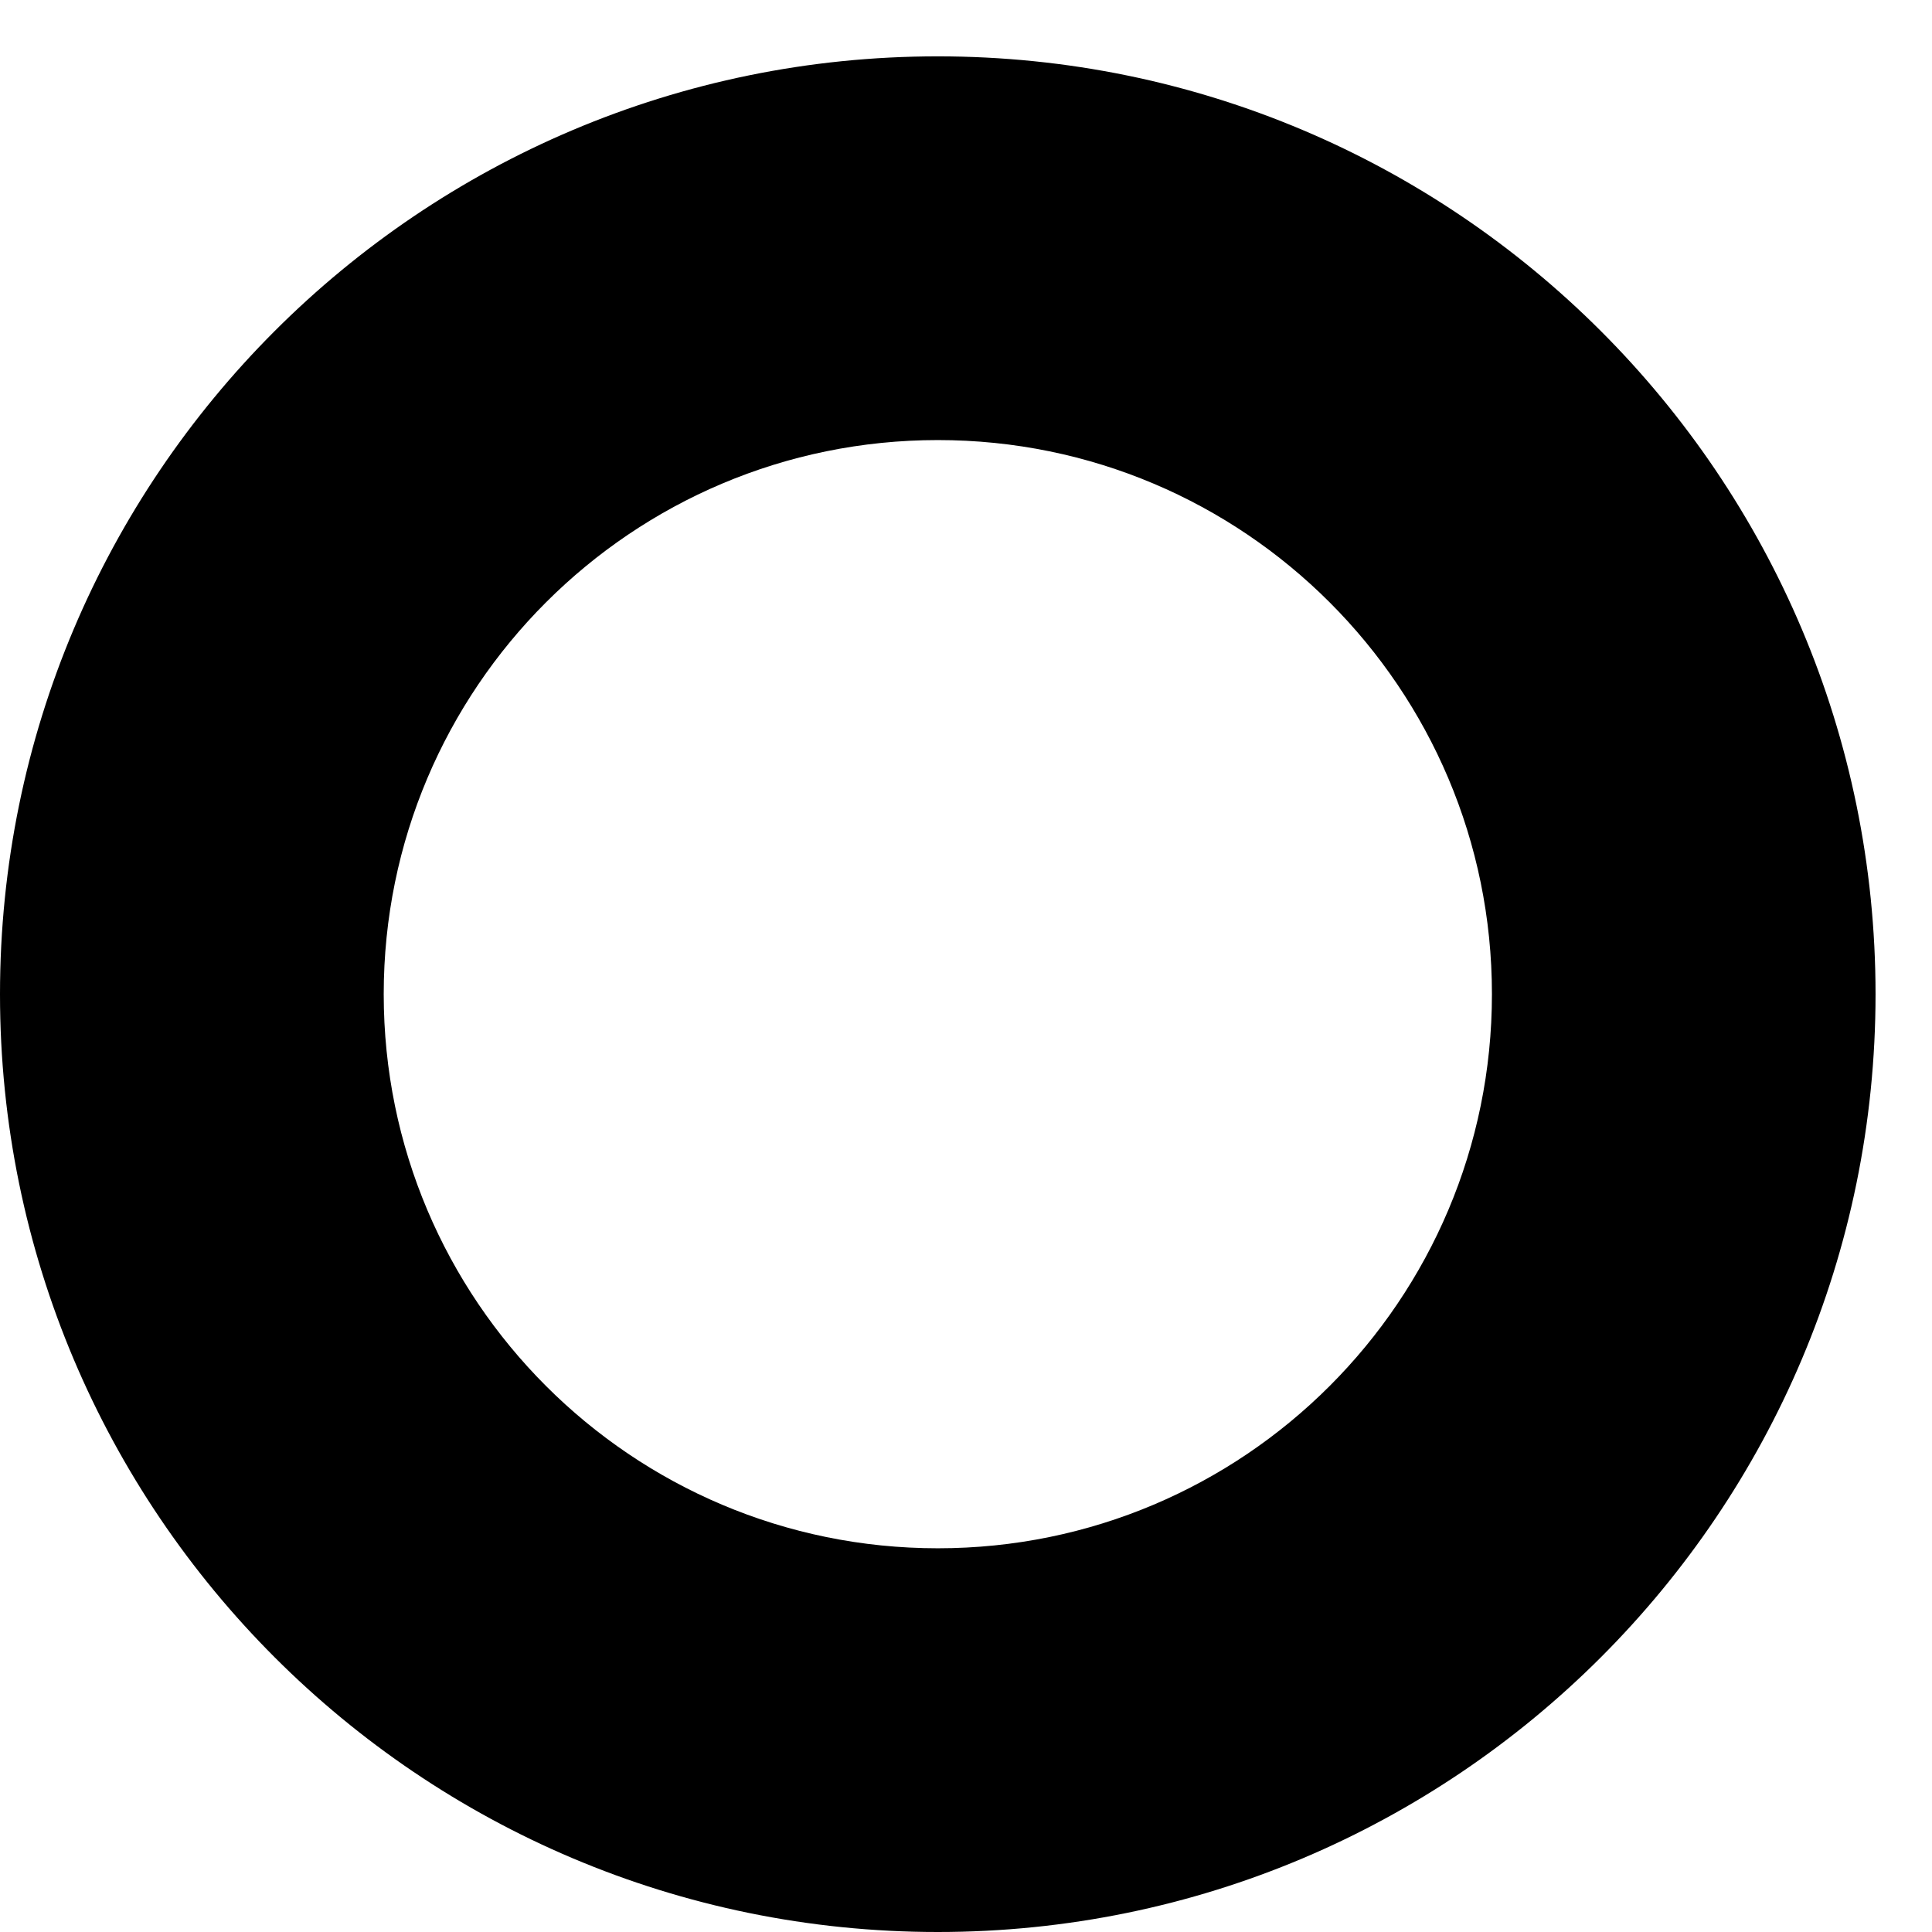 <svg width="18" height="18" viewBox="0 0 18 18" fill="none" xmlns="http://www.w3.org/2000/svg">
<path fill-rule="evenodd" clip-rule="evenodd" d="M8.737 18C13.562 18 17.474 14.088 17.474 9.263C17.474 4.437 13.562 0.525 8.737 0.525C3.912 0.525 0 4.437 0 9.263C0 14.088 3.912 18 8.737 18ZM8.738 14.425C11.589 14.425 13.9 12.114 13.9 9.262C13.9 6.411 11.589 4.1 8.738 4.1C5.886 4.1 3.575 6.411 3.575 9.262C3.575 12.114 5.886 14.425 8.738 14.425Z" fill="black"/>
</svg>
